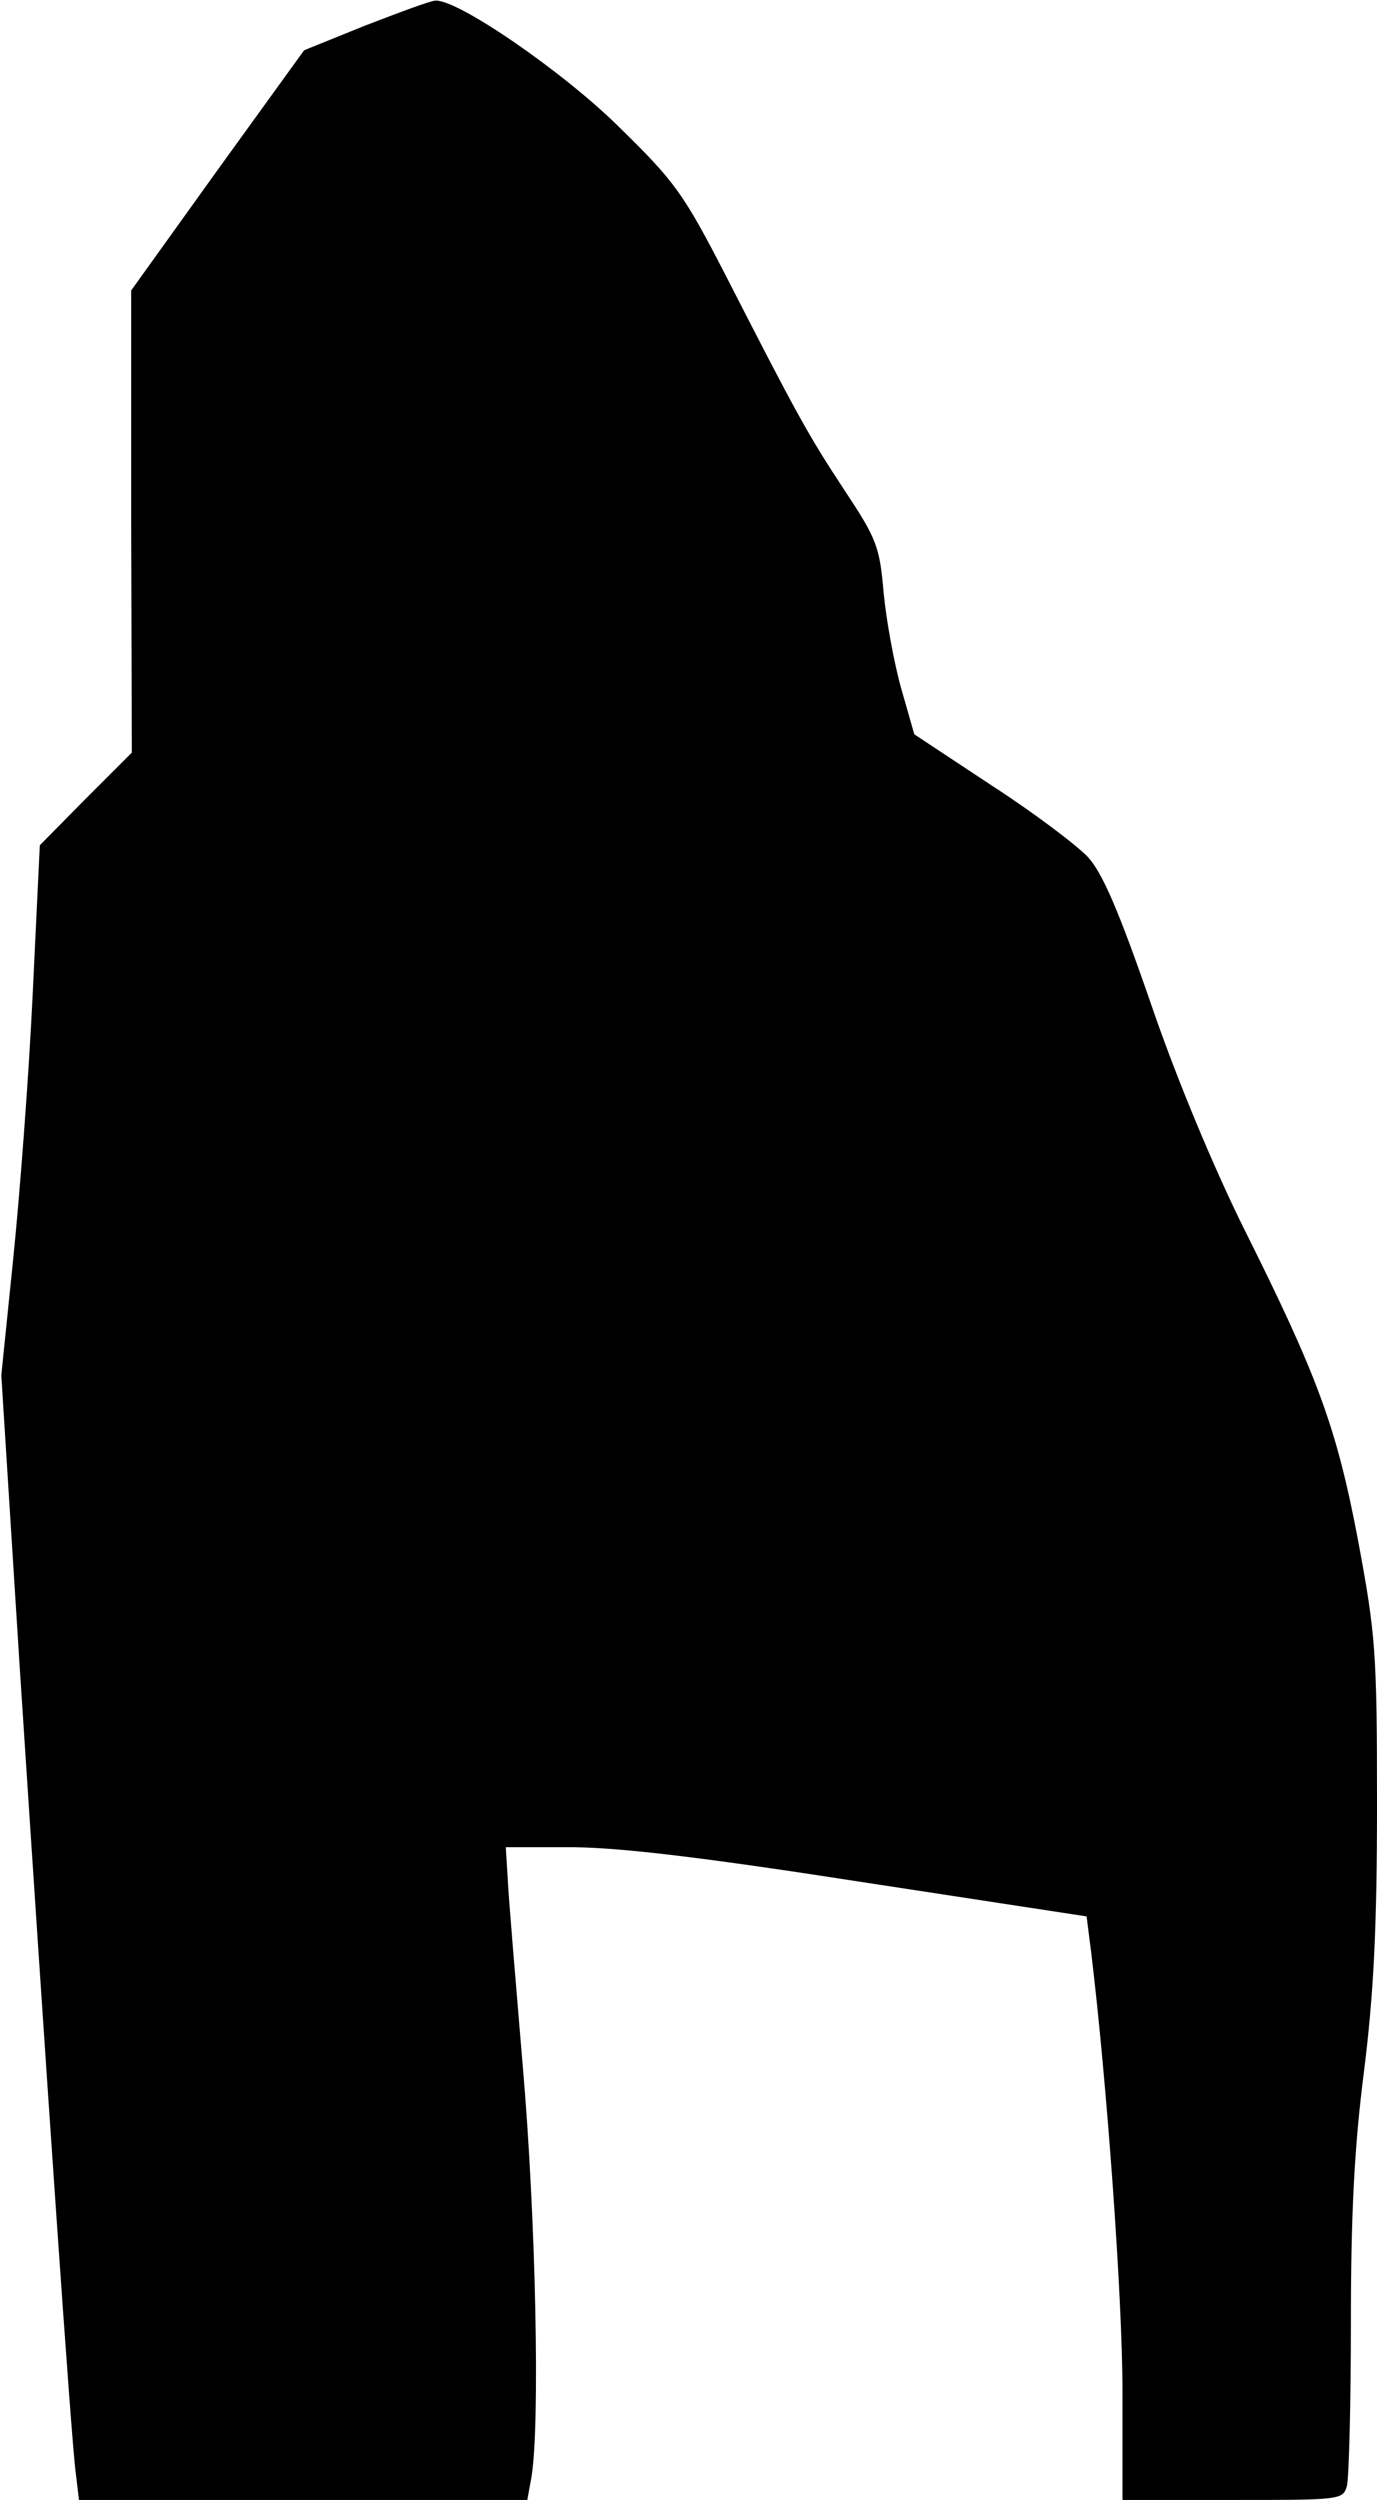 <?xml version="1.0" standalone="no"?>
<!DOCTYPE svg PUBLIC "-//W3C//DTD SVG 20010904//EN"
 "http://www.w3.org/TR/2001/REC-SVG-20010904/DTD/svg10.dtd">
<svg version="1.0" xmlns="http://www.w3.org/2000/svg"
 width="211pt" height="383pt" viewBox="0 0 211 383"
 preserveAspectRatio="xMidYMid meet">
<g transform="translate(0,383) scale(0.1,-0.1)"
fill="#000000" stroke="none">
<path fill="#000000" stroke="none" d="M560 3791 l-94 -38 -133 -184 -132
-184 0 -354 1 -354 -71 -71 -70 -71 -11 -230 c-6 -126 -20 -309 -30 -406 l-18
-176 28 -444 c40 -613 79 -1186 86 -1237 l5 -42 343 0 344 0 6 33 c14 77 7
403 -13 632 -11 132 -22 261 -23 287 l-3 48 105 0 c75 -1 201 -16 445 -54
l340 -52 7 -55 c24 -197 48 -530 48 -672 l0 -167 169 0 c166 0 169 0 175 22 3
13 6 125 6 249 0 164 5 268 20 385 15 120 20 220 20 409 0 234 -2 260 -29 405
-33 174 -62 252 -176 480 -44 89 -101 224 -141 341 -50 145 -75 202 -97 226
-17 18 -83 68 -148 110 l-118 78 -20 70 c-11 39 -23 105 -27 147 -6 71 -11 83
-60 157 -56 85 -73 116 -183 331 -64 124 -77 142 -163 226 -86 85 -248 196
-281 193 -7 0 -55 -18 -107 -38z"/>
</g>
</svg>
